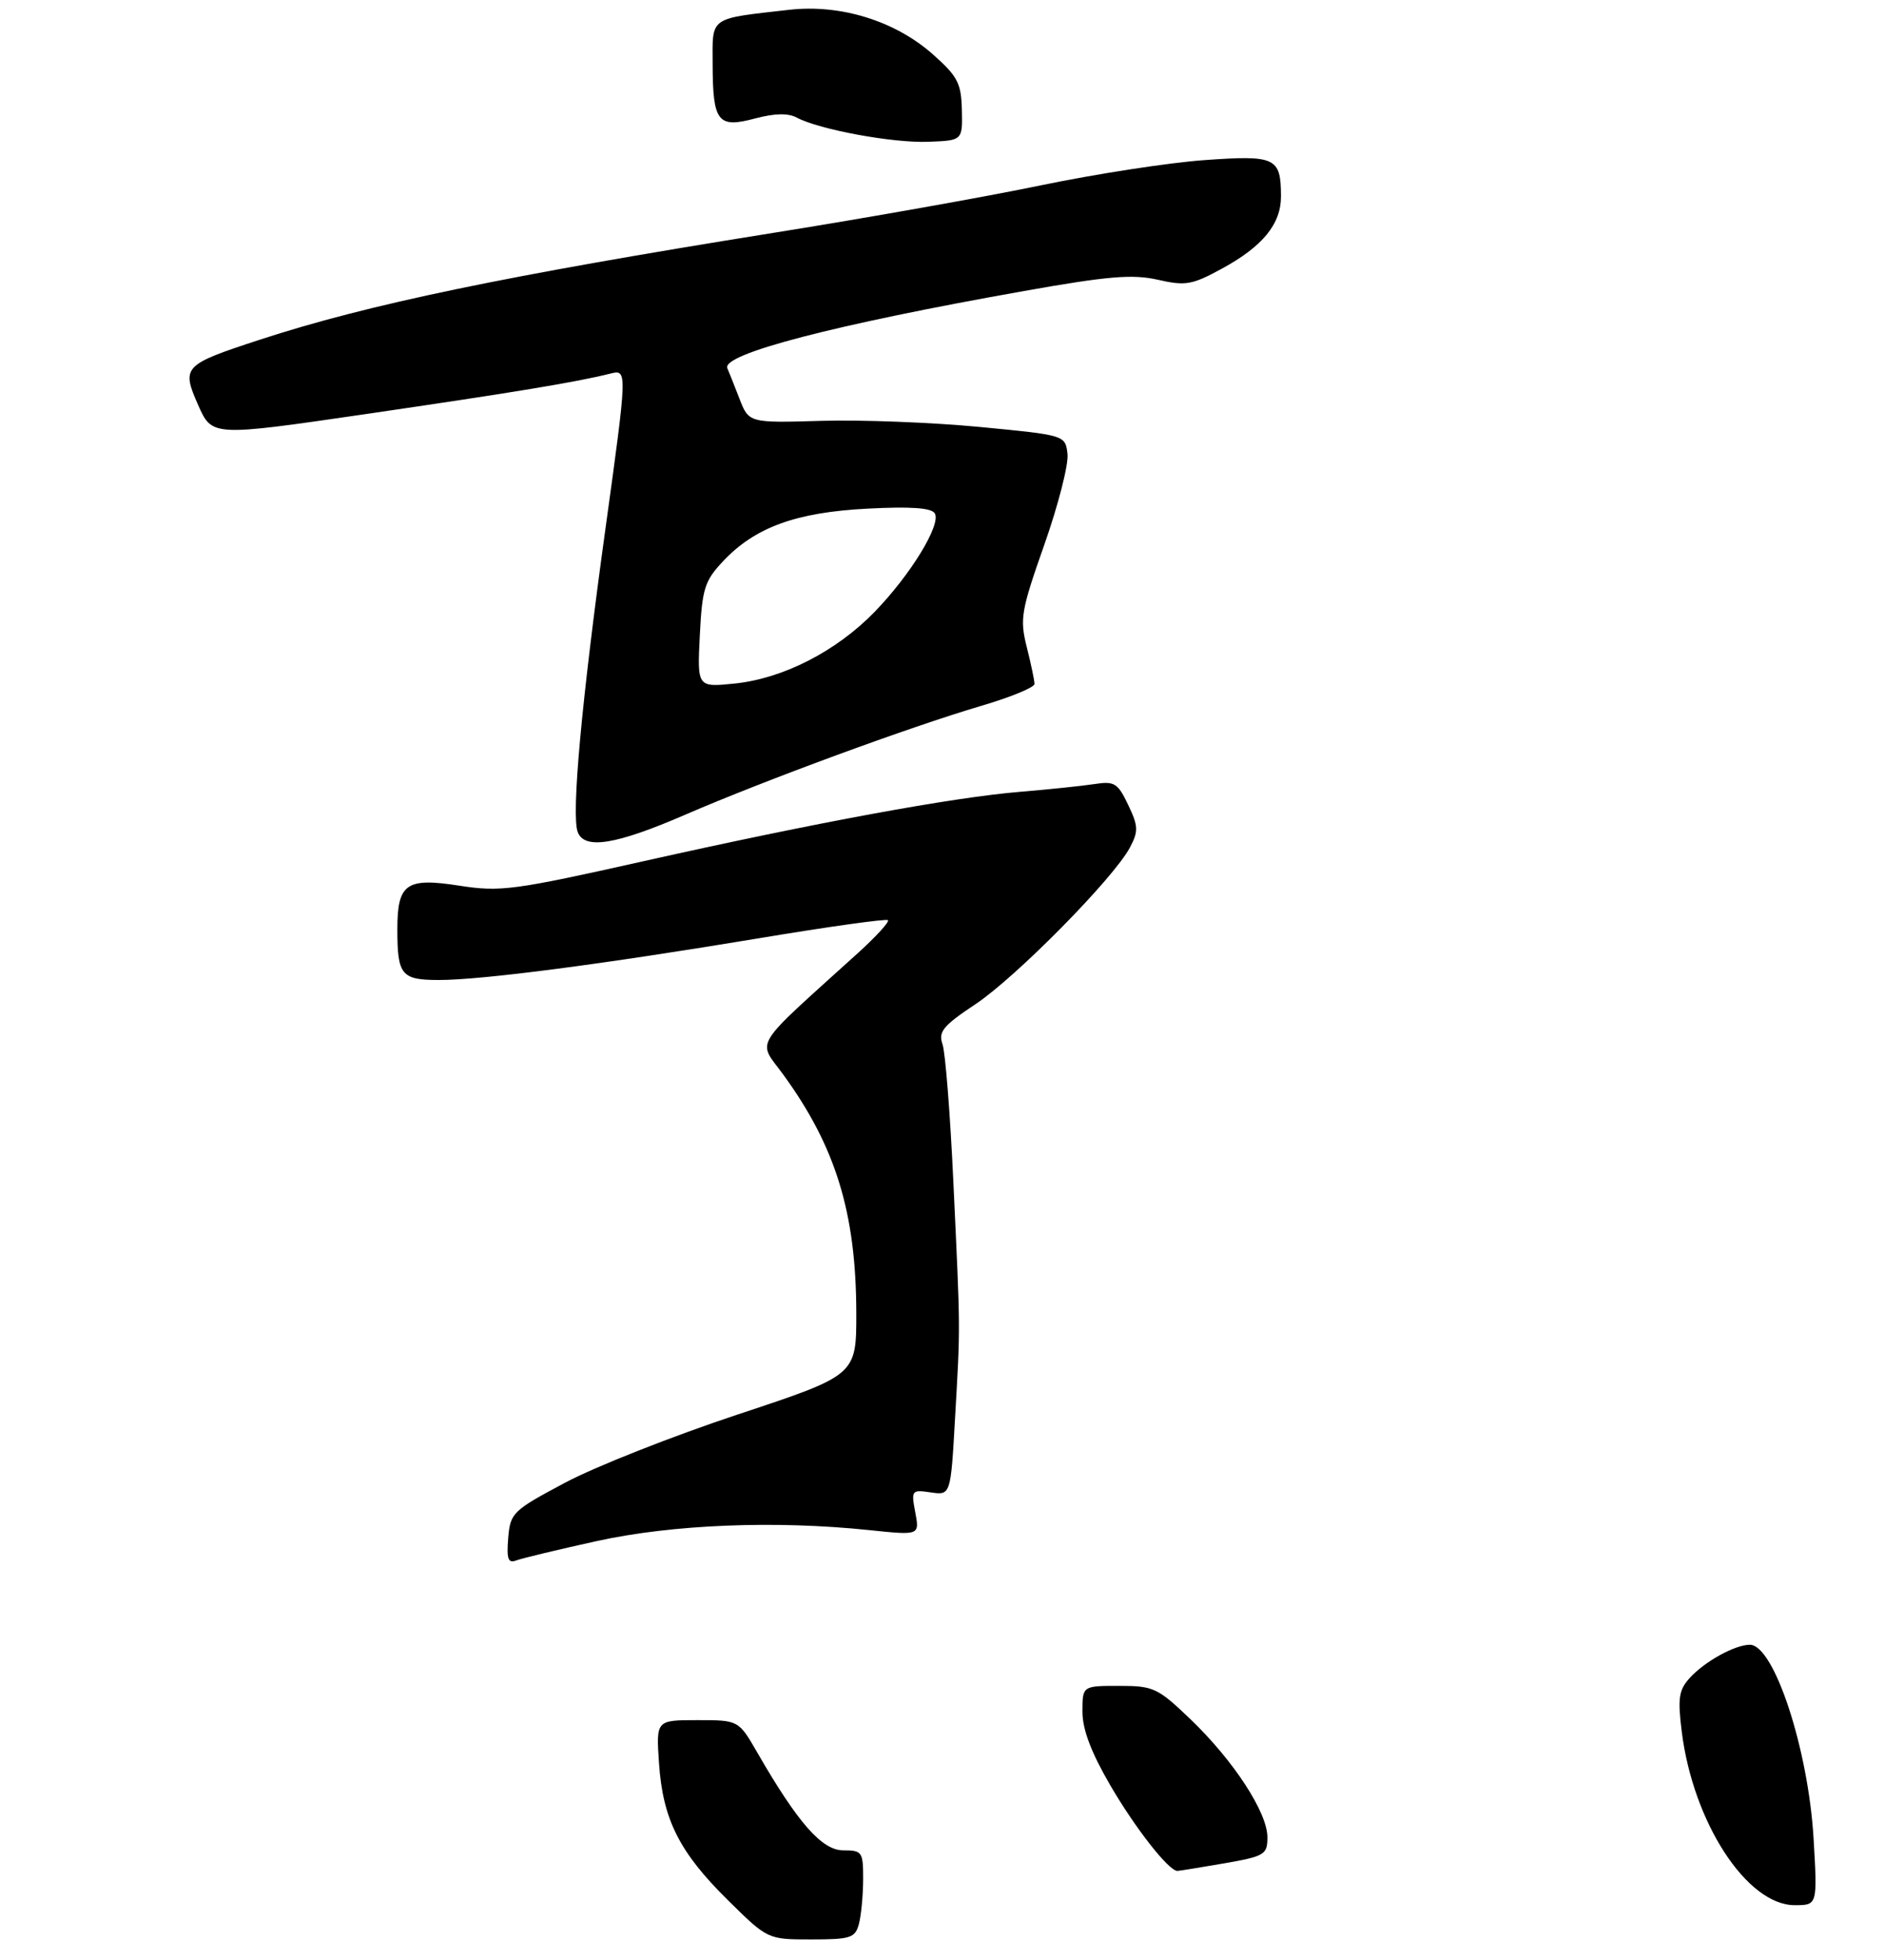 <?xml version="1.0" encoding="UTF-8" standalone="no"?>
<!DOCTYPE svg PUBLIC "-//W3C//DTD SVG 1.1//EN" "http://www.w3.org/Graphics/SVG/1.1/DTD/svg11.dtd" >
<svg xmlns="http://www.w3.org/2000/svg" xmlns:xlink="http://www.w3.org/1999/xlink" version="1.1" viewBox="0 0 275 286">
 <g >
 <path fill="currentColor"
d=" M 125.37 280.75 C 125.70 279.51 125.98 276.59 125.99 274.25 C 126.00 270.22 125.85 270.00 123.09 270.00 C 119.98 270.00 116.47 266.01 110.55 255.75 C 107.81 251.00 107.81 251.00 101.79 251.00 C 95.77 251.00 95.77 251.00 96.19 257.25 C 96.74 265.46 99.15 270.27 106.23 277.25 C 112.05 283.00 112.05 283.00 118.41 283.00 C 124.16 283.00 124.82 282.78 125.37 280.75 Z  M 264.72 268.25 C 263.94 255.19 258.95 240.00 255.42 240.00 C 253.24 240.00 248.81 242.45 246.63 244.86 C 245.05 246.60 244.87 247.82 245.48 252.69 C 247.14 265.95 254.99 278.00 261.97 278.00 C 265.29 278.00 265.29 278.00 264.72 268.25 Z  M 178.67 271.90 C 184.61 270.86 185.00 270.63 185.00 268.09 C 185.00 264.48 180.08 256.93 173.81 250.91 C 168.98 246.28 168.38 246.00 163.34 246.00 C 158.00 246.00 158.00 246.00 158.00 249.77 C 158.00 252.36 159.27 255.71 162.07 260.52 C 165.73 266.80 170.59 273.00 171.86 273.00 C 172.12 273.00 175.19 272.50 178.67 271.90 Z  M 87.16 224.86 C 98.21 222.44 113.16 221.84 126.86 223.27 C 134.23 224.04 134.23 224.04 133.60 220.69 C 132.99 217.45 133.07 217.36 135.87 217.77 C 138.77 218.19 138.77 218.19 139.41 206.85 C 140.19 193.14 140.20 194.69 139.16 172.50 C 138.70 162.60 137.99 153.54 137.57 152.36 C 136.94 150.55 137.66 149.67 142.37 146.54 C 148.29 142.61 162.56 128.14 164.93 123.67 C 166.19 121.29 166.16 120.55 164.67 117.44 C 163.16 114.26 162.67 113.96 159.75 114.41 C 157.96 114.68 153.12 115.19 149.00 115.53 C 139.13 116.34 119.28 119.99 94.00 125.65 C 74.94 129.92 73.04 130.17 67.00 129.23 C 59.28 128.03 58.00 128.94 58.00 135.61 C 58.00 142.29 58.58 143.00 64.06 143.00 C 70.37 143.00 87.98 140.70 110.84 136.90 C 120.92 135.22 129.37 134.04 129.61 134.27 C 129.85 134.51 127.89 136.65 125.27 139.03 C 109.49 153.32 110.54 151.61 114.34 156.82 C 122.00 167.34 124.96 177.01 124.99 191.58 C 125.00 200.66 125.00 200.66 107.74 206.38 C 98.24 209.53 86.88 214.01 82.49 216.35 C 74.82 220.43 74.49 220.75 74.18 224.43 C 73.93 227.48 74.17 228.15 75.34 227.70 C 76.16 227.39 81.48 226.11 87.16 224.86 Z  M 100.00 118.89 C 111.64 113.85 132.81 106.07 143.25 102.99 C 147.51 101.74 151.00 100.30 151.00 99.80 C 151.00 99.30 150.49 96.87 149.87 94.41 C 148.84 90.30 149.04 89.11 152.44 79.47 C 154.47 73.71 155.99 67.76 155.82 66.25 C 155.50 63.50 155.50 63.50 143.00 62.30 C 136.12 61.64 125.73 61.24 119.90 61.41 C 109.30 61.72 109.30 61.72 107.91 58.11 C 107.14 56.12 106.36 54.16 106.17 53.74 C 105.24 51.68 121.84 47.36 149.50 42.46 C 161.76 40.28 165.32 39.99 169.00 40.82 C 173.04 41.74 173.99 41.58 178.34 39.21 C 184.32 35.96 187.00 32.68 186.98 28.62 C 186.96 22.98 186.20 22.62 175.85 23.36 C 170.71 23.72 159.97 25.38 152.00 27.03 C 144.03 28.69 126.47 31.81 113.00 33.96 C 73.75 40.24 53.69 44.41 37.89 49.58 C 26.73 53.23 26.46 53.52 28.93 59.12 C 30.96 63.69 30.96 63.69 53.26 60.44 C 75.23 57.23 84.11 55.76 89.07 54.52 C 91.59 53.89 91.59 53.89 88.37 77.19 C 84.88 102.42 83.37 118.92 84.33 121.42 C 85.32 124.00 89.88 123.27 100.00 118.89 Z  M 140.40 16.05 C 140.31 12.15 139.79 11.14 136.19 7.95 C 130.68 3.05 122.70 0.58 115.20 1.43 C 103.41 2.77 104.00 2.36 104.02 9.33 C 104.04 17.79 104.77 18.74 110.16 17.30 C 113.06 16.53 115.03 16.48 116.30 17.16 C 119.58 18.91 130.33 20.89 135.50 20.69 C 140.50 20.50 140.50 20.50 140.40 16.05 Z  M 102.15 92.70 C 102.49 85.90 102.85 84.76 105.52 81.92 C 110.18 76.95 116.17 74.76 126.60 74.22 C 132.90 73.89 135.94 74.10 136.44 74.90 C 137.43 76.50 132.94 83.85 127.64 89.31 C 122.06 95.04 114.31 99.01 107.25 99.74 C 101.77 100.30 101.77 100.30 102.15 92.70 Z "/>
</g>
</svg>